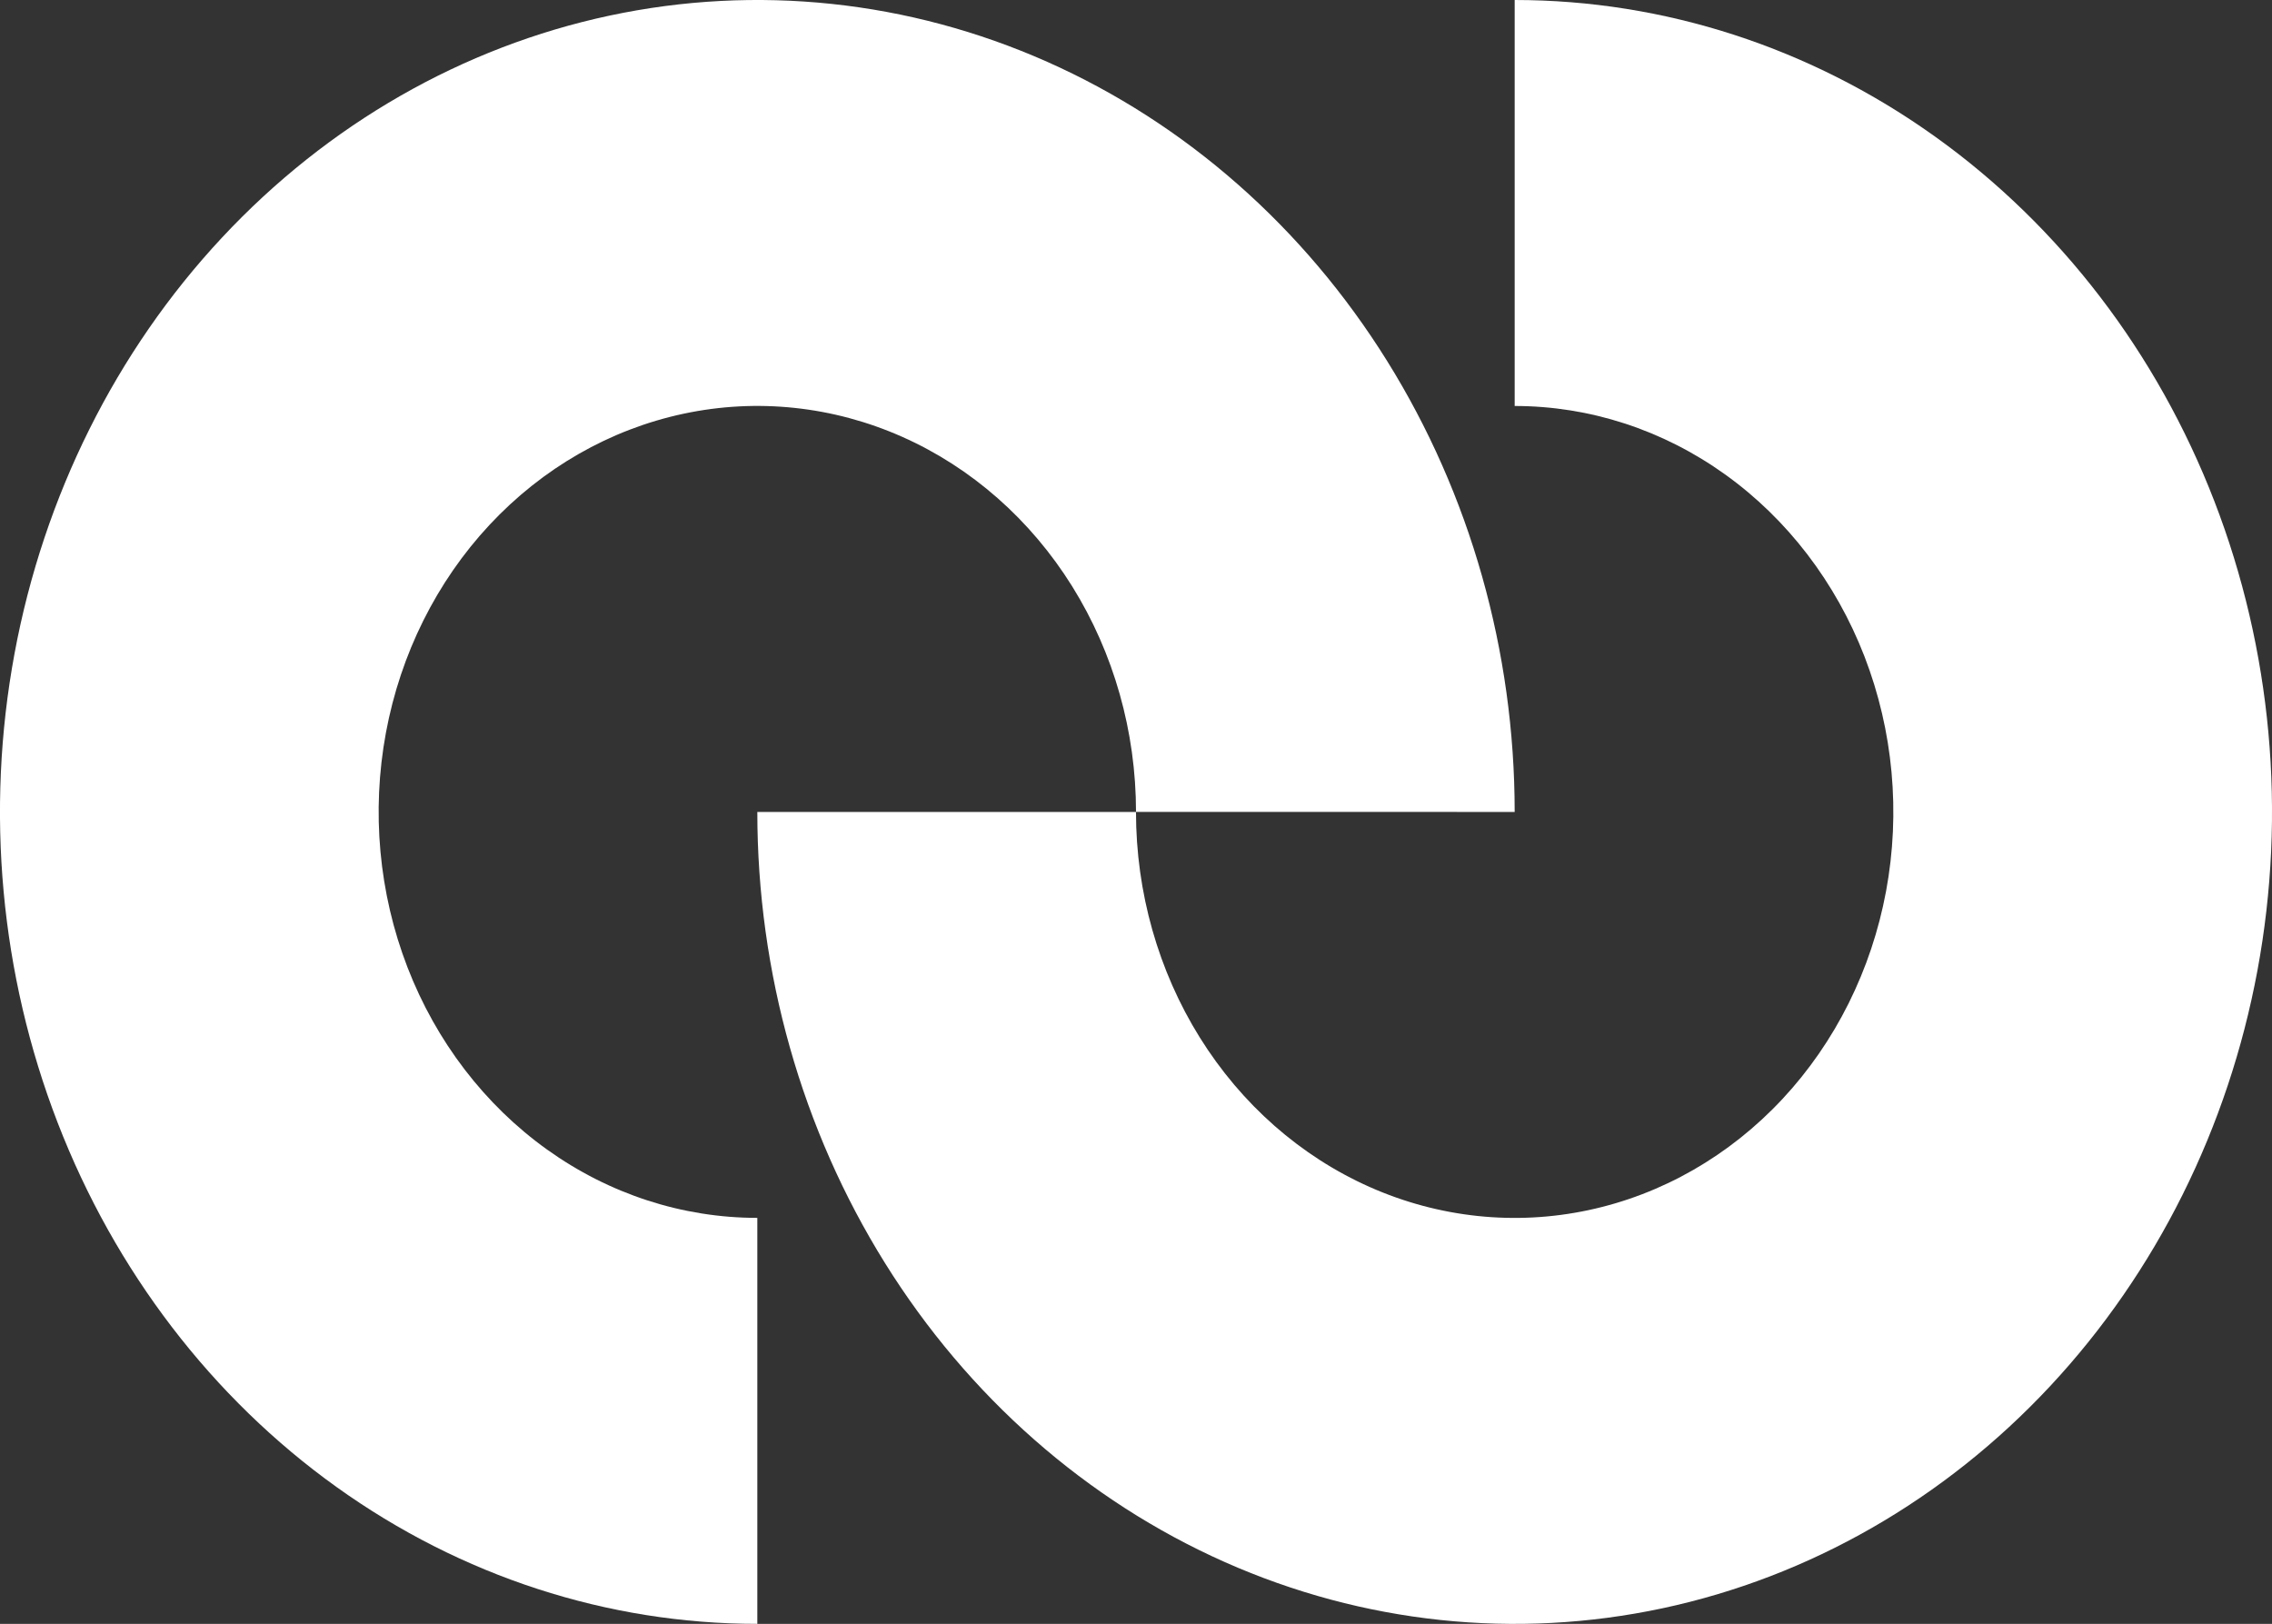<?xml version="1.0" encoding="UTF-8" standalone="no"?>
<svg
   width="87.541"
   height="62.57"
   viewBox="0 0 87.541 62.57"
   fill="none"
   version="1.1"
   id="svg14"
   sodipodi:docname="brand-white.svg"
   inkscape:version="1.2.2 (732a01da63, 2022-12-09)"
   xmlns:inkscape="http://www.inkscape.org/namespaces/inkscape"
   xmlns:sodipodi="http://sodipodi.sourceforge.net/DTD/sodipodi-0.dtd"
   xmlns="http://www.w3.org/2000/svg"
   xmlns:svg="http://www.w3.org/2000/svg">
  <rect x="0" y="0" width="87.541" height="62.57" fill="#333333" stroke="none"/>
  <defs
     id="defs18" />
  <sodipodi:namedview
     id="namedview16"
     pagecolor="#ffffff"
     bordercolor="#000000"
     borderopacity="0.25"
     inkscape:showpageshadow="2"
     inkscape:pageopacity="0.0"
     inkscape:pagecheckerboard="0"
     inkscape:deskcolor="#d1d1d1"
     showgrid="false"
     inkscape:zoom="2.0030581"
     inkscape:cx="116.82137"
     inkscape:cy="-1.2480916"
     inkscape:window-width="1920"
     inkscape:window-height="991"
     inkscape:window-x="-9"
     inkscape:window-y="-9"
     inkscape:window-maximized="1"
     inkscape:current-layer="svg14" />
  <path
     d="m 58.361,31.285 c 0,-6.188 -1.711,-12.236 -4.918,-17.381 C 50.237,8.759 45.679,4.749 40.347,2.381 c -5.332,-2.368 -11.199,-2.987 -16.86,-1.78 -5.66,1.207 -10.86,4.187 -14.941,8.562 -4.081,4.375 -6.86,9.95 -7.986,16.018 -1.126,6.069 -0.548,12.359 1.661,18.076 2.209,5.717 5.949,10.603 10.747,14.04 4.799,3.438 10.44,5.272 16.212,5.272 v -15.643 c -2.886,0 -5.707,-0.917 -8.106,-2.636 -2.399,-1.719 -4.269,-4.162 -5.374,-7.02 -1.104,-2.858 -1.393,-6.003 -0.83,-9.038 0.563,-3.034 1.952,-5.822 3.993,-8.009 2.041,-2.188 4.64,-3.677 7.471,-4.281 2.83,-0.604 5.764,-0.294 8.43,0.89 2.666,1.184 4.945,3.189 6.548,5.761 1.603,2.572 2.459,5.597 2.459,8.691 z"
     fill="#001514"
     id="path10"
     style="fill:#ffffff" />
  <path
     d="m 29.18,31.285 c 0,6.188 1.711,12.236 4.918,17.381 3.206,5.145 7.764,9.155 13.096,11.523 5.332,2.368 11.199,2.987 16.86,1.78 5.66,-1.207 10.86,-4.187 14.941,-8.562 4.081,-4.375 6.86,-9.95 7.986,-16.019 1.126,-6.069 0.548,-12.359 -1.661,-18.076 C 83.112,13.596 79.371,8.71 74.573,5.273 69.774,1.835 64.132,1.6396866e-5 58.361,1.6396866e-5 V 15.643 c 2.886,0 5.707,0.917 8.106,2.636 2.399,1.719 4.269,4.162 5.374,7.02 1.104,2.858 1.393,6.003 0.83,9.038 -0.563,3.034 -1.953,5.822 -3.993,8.009 -2.041,2.188 -4.64,3.678 -7.471,4.281 -2.83,0.604 -5.764,0.294 -8.43,-0.89 -2.666,-1.184 -4.945,-3.189 -6.548,-5.761 -1.603,-2.572 -2.459,-5.597 -2.459,-8.691 z"
     fill="#001514"
     id="path12"
     style="fill:#ffffff" />
</svg>
